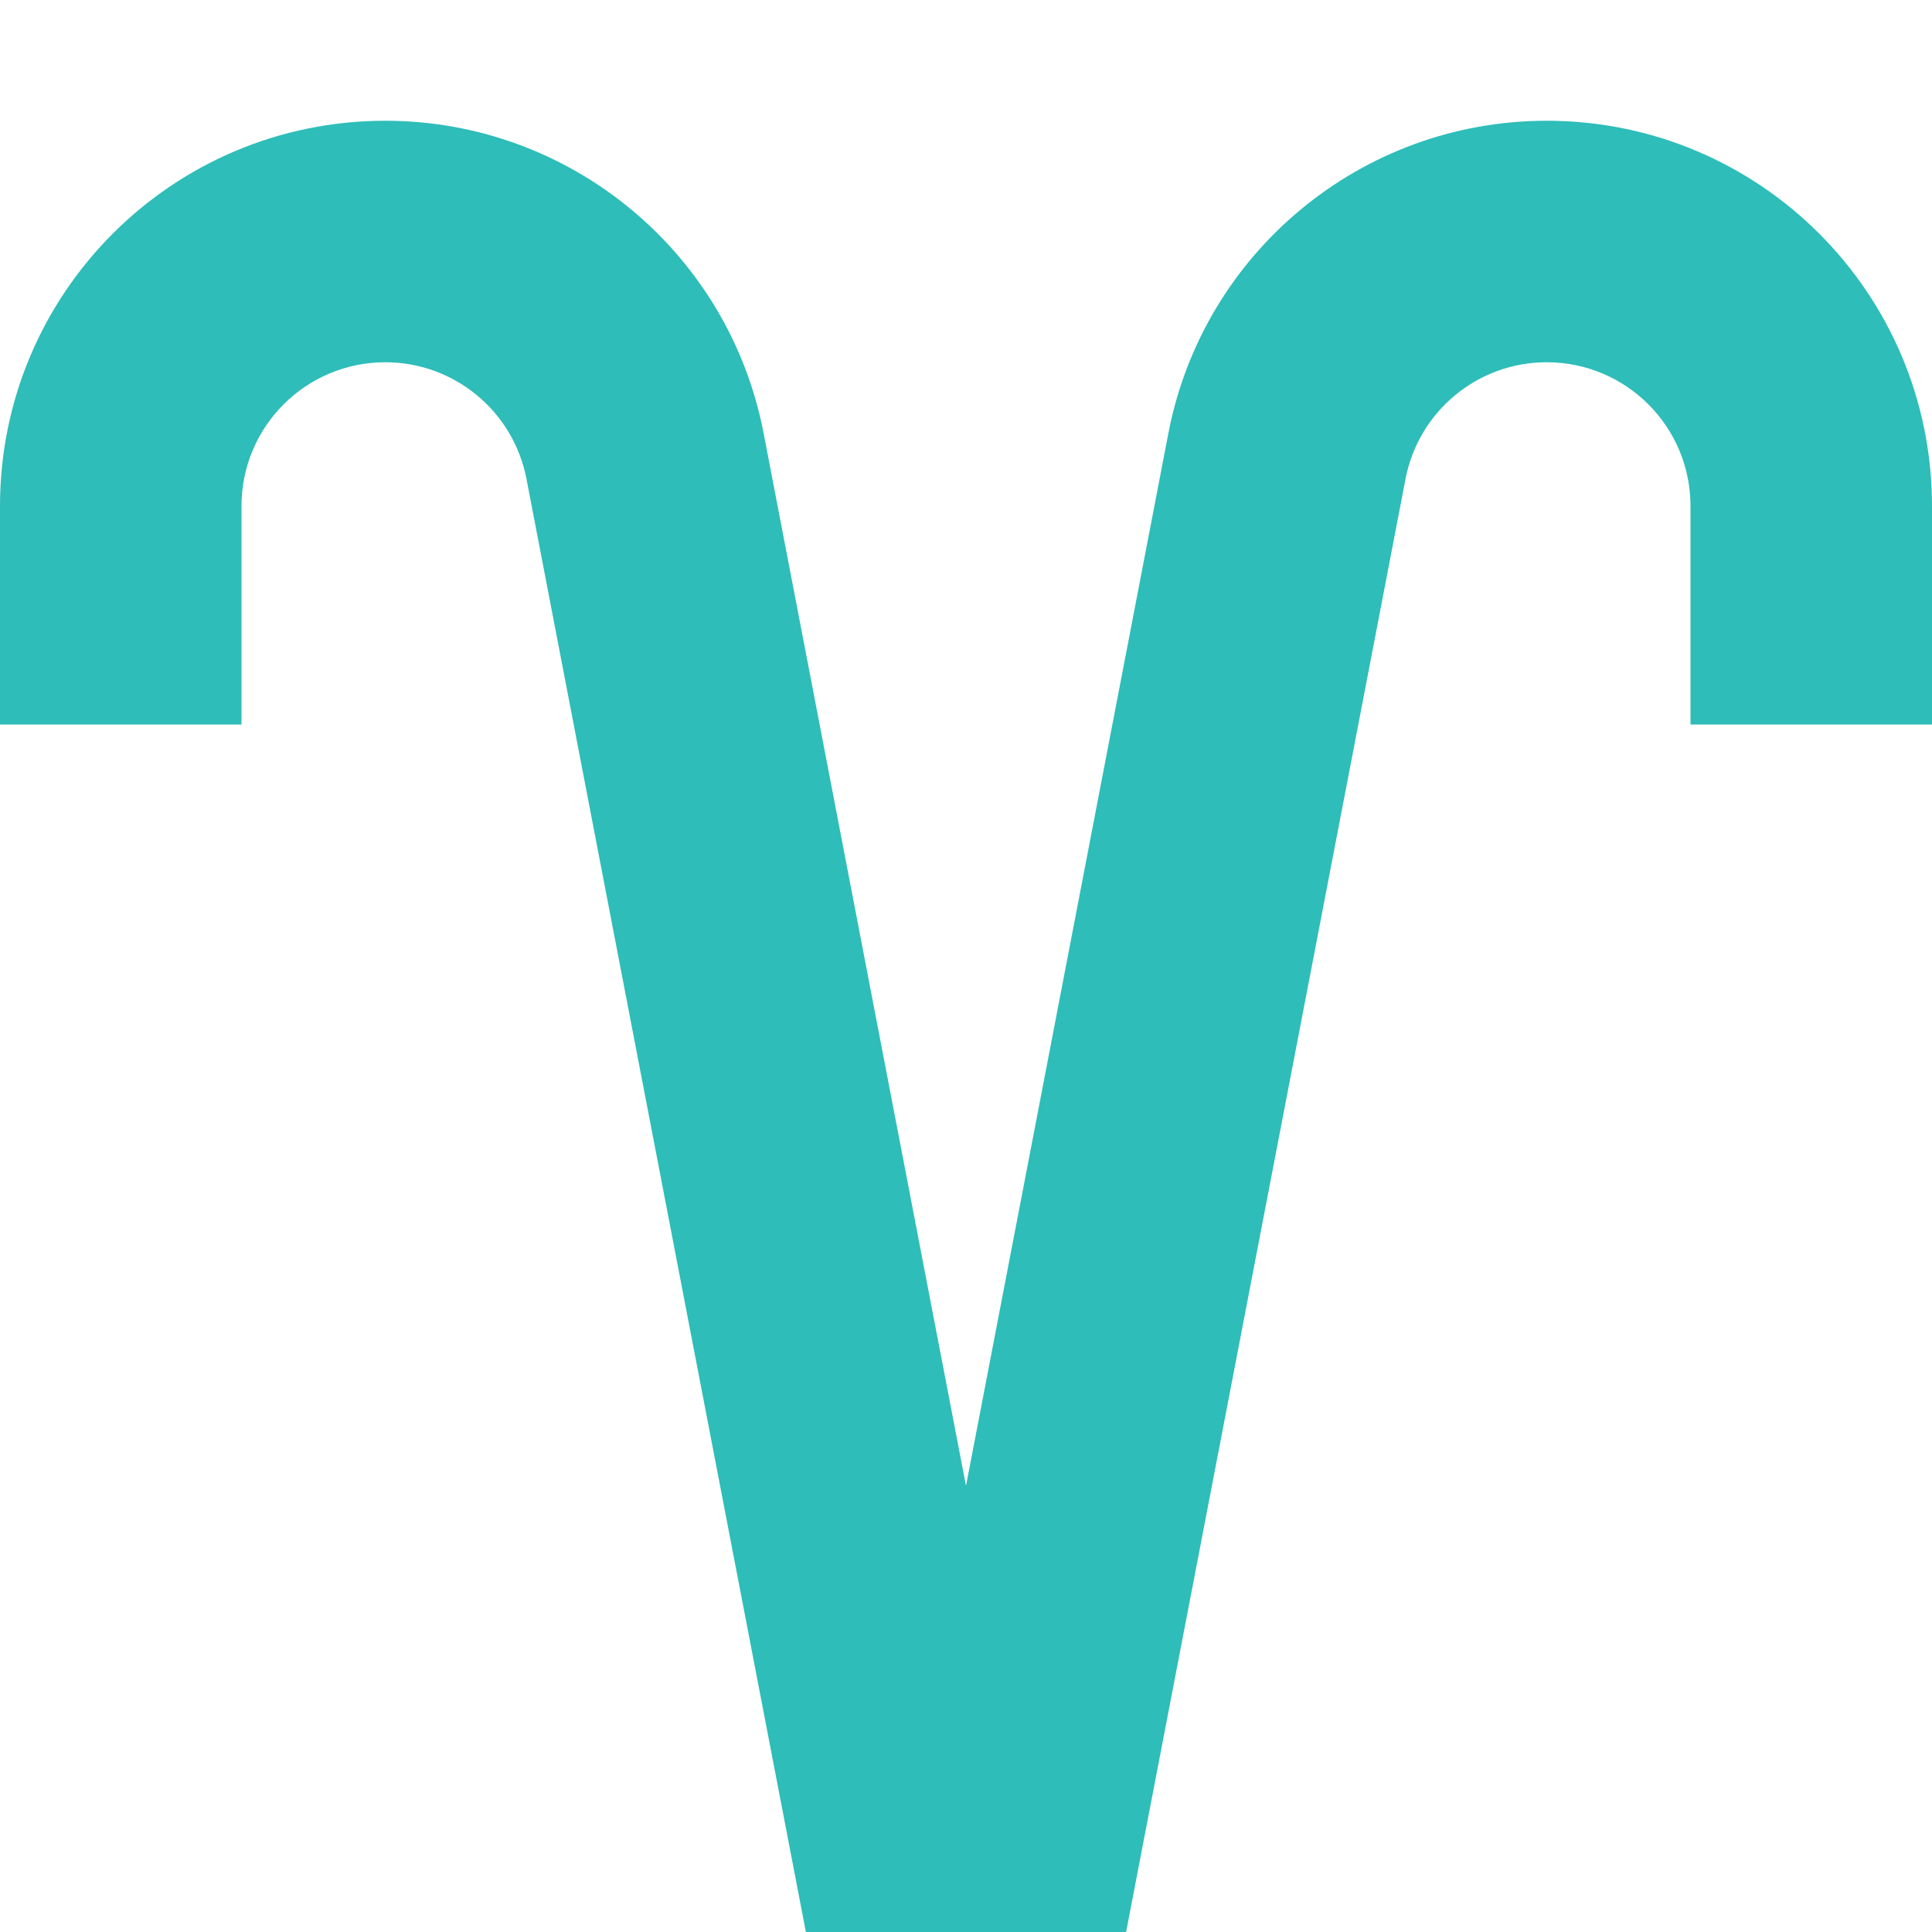 <?xml version="1.0" encoding="utf-8"?><!-- Uploaded to: SVG Repo, www.svgrepo.com, Generator: SVG Repo Mixer Tools -->
<svg width="800px" height="800px" viewBox="0 0 16 16" fill="none" xmlns="http://www.w3.org/2000/svg">
<path d="M0 4.191C0 2.428 1.428 1 3.191 1C4.72 1 6.035 2.086 6.324 3.588L8 12.305L9.676 3.588C9.965 2.086 11.28 1 12.809 1C14.572 1 16 2.428 16 4.191V6H14V4.191C14 3.533 13.467 3 12.809 3C12.239 3 11.748 3.405 11.64 3.966L9.326 16H6.674L4.36 3.966C4.252 3.405 3.761 3 3.191 3C2.533 3 2 3.533 2 4.191V6H0V4.191Z" fill="#2ebdb9"/>
</svg>
